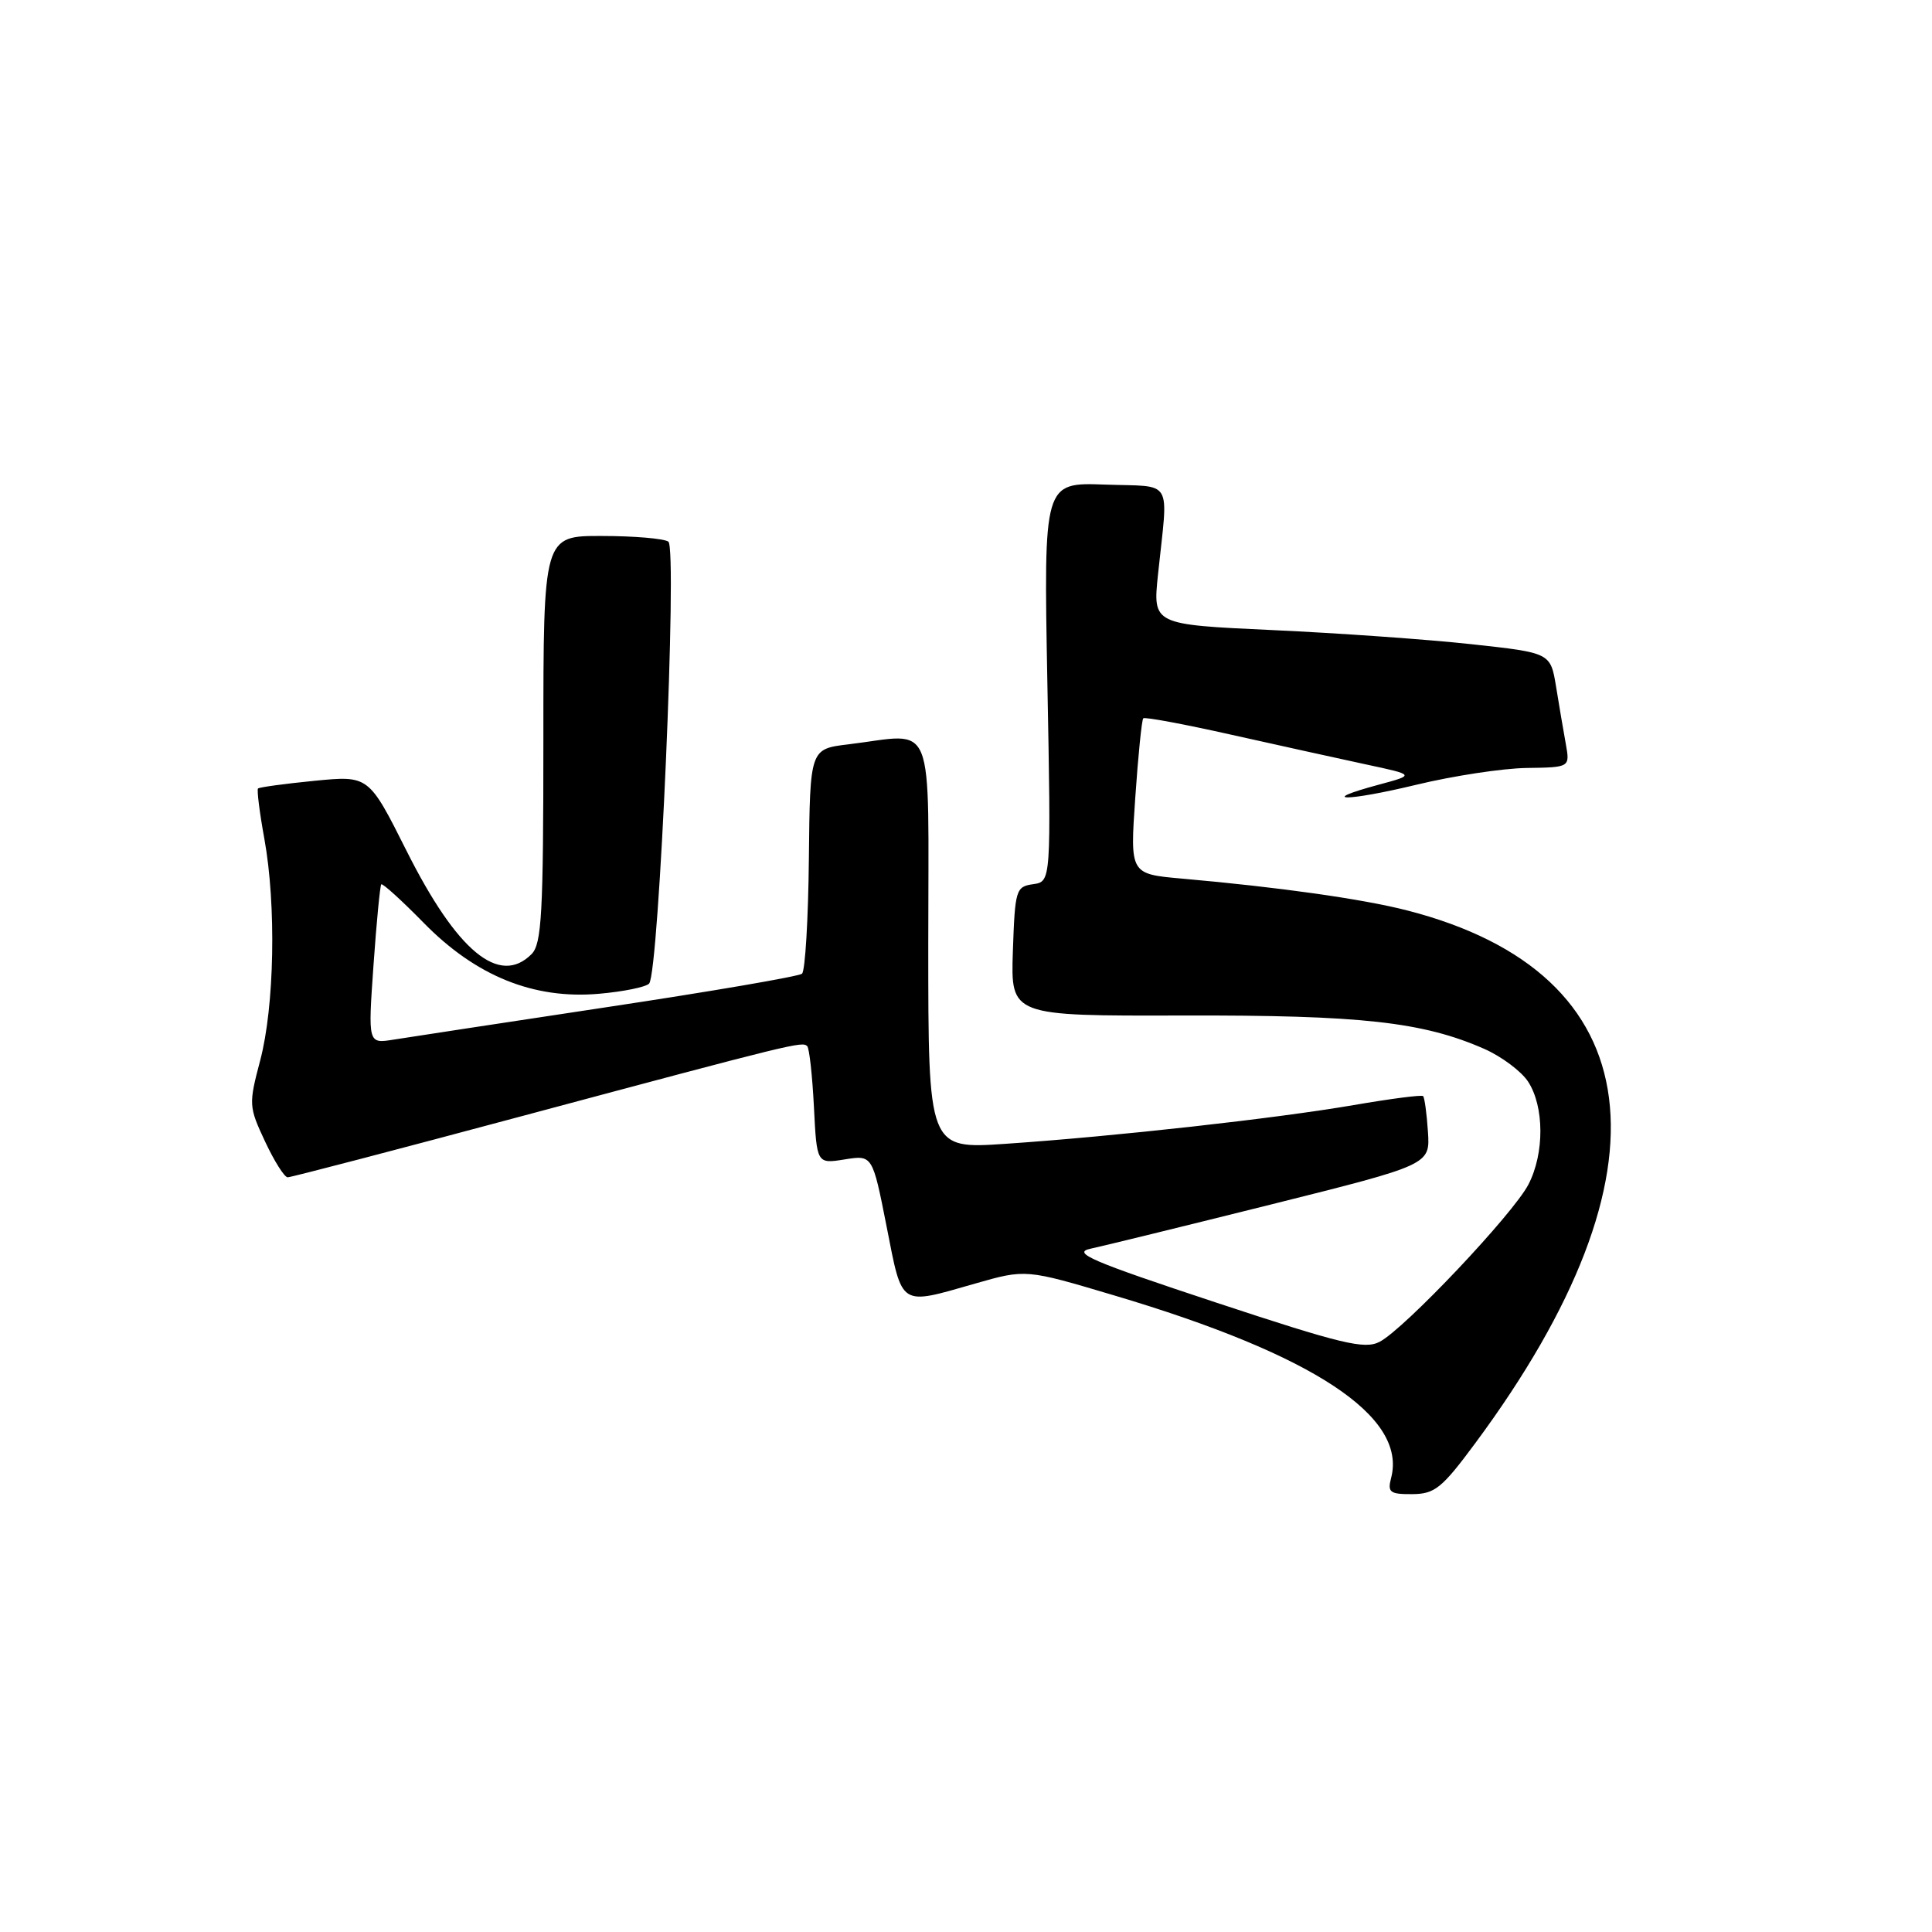 <?xml version="1.0" encoding="UTF-8" standalone="no"?>
<!DOCTYPE svg PUBLIC "-//W3C//DTD SVG 1.1//EN" "http://www.w3.org/Graphics/SVG/1.1/DTD/svg11.dtd" >
<svg xmlns="http://www.w3.org/2000/svg" xmlns:xlink="http://www.w3.org/1999/xlink" version="1.1" viewBox="0 0 256 256">
 <g >
 <path fill="currentColor"
d=" M 195.48 191.23 C 222.29 155.04 218.94 128.96 186.43 120.63 C 180.49 119.11 169.52 117.56 156.61 116.42 C 149.73 115.81 149.73 115.81 150.43 105.68 C 150.81 100.10 151.29 95.38 151.49 95.18 C 151.69 94.98 156.95 95.96 163.18 97.36 C 169.40 98.75 177.43 100.52 181.00 101.29 C 187.50 102.68 187.50 102.68 182.71 103.97 C 174.39 106.21 178.39 106.22 187.65 103.99 C 192.52 102.81 199.09 101.81 202.27 101.76 C 208.03 101.68 208.03 101.68 207.48 98.59 C 207.17 96.89 206.59 93.47 206.19 91.00 C 205.45 86.50 205.45 86.50 194.97 85.36 C 189.21 84.73 177.36 83.89 168.62 83.49 C 152.75 82.76 152.75 82.76 153.44 76.13 C 154.80 63.15 155.62 64.54 146.40 64.21 C 138.29 63.92 138.29 63.92 138.78 90.37 C 139.28 116.82 139.28 116.82 136.89 117.16 C 134.61 117.48 134.49 117.89 134.21 126.06 C 133.93 134.62 133.93 134.62 156.71 134.56 C 180.38 134.50 188.51 135.40 196.67 138.98 C 198.96 139.99 201.57 141.94 202.48 143.32 C 204.63 146.62 204.66 152.82 202.53 156.94 C 200.52 160.84 186.09 176.10 182.80 177.80 C 180.82 178.83 177.78 178.10 161.00 172.55 C 144.61 167.13 141.98 166.00 144.50 165.46 C 146.15 165.11 156.95 162.46 168.50 159.58 C 189.50 154.33 189.50 154.33 189.21 149.96 C 189.05 147.55 188.76 145.43 188.57 145.24 C 188.39 145.05 184.24 145.59 179.37 146.43 C 168.99 148.21 147.81 150.57 133.25 151.56 C 123.00 152.26 123.00 152.26 123.00 125.13 C 123.00 94.41 124.12 97.22 112.41 98.63 C 107.33 99.24 107.33 99.24 107.18 113.80 C 107.10 121.81 106.69 128.66 106.27 129.02 C 105.85 129.38 94.25 131.37 80.50 133.44 C 66.75 135.52 53.98 137.46 52.13 137.76 C 48.76 138.30 48.76 138.30 49.49 127.90 C 49.89 122.18 50.36 117.35 50.52 117.18 C 50.68 117.00 53.22 119.30 56.16 122.30 C 63.06 129.34 70.73 132.44 79.37 131.68 C 82.59 131.40 85.58 130.79 86.01 130.33 C 87.33 128.92 89.78 72.61 88.56 71.77 C 87.98 71.36 84.01 71.02 79.75 71.02 C 72.00 71.00 72.00 71.00 72.00 97.93 C 72.00 121.08 71.78 125.08 70.43 126.43 C 66.16 130.70 60.56 126.07 53.87 112.74 C 48.86 102.76 48.86 102.76 41.68 103.46 C 37.73 103.85 34.36 104.31 34.19 104.48 C 34.02 104.65 34.39 107.65 35.03 111.15 C 36.62 119.93 36.37 133.33 34.48 140.50 C 32.94 146.32 32.96 146.64 35.12 151.25 C 36.34 153.86 37.69 156.00 38.12 156.00 C 38.55 156.00 52.53 152.35 69.20 147.88 C 105.35 138.20 106.30 137.97 106.96 138.62 C 107.24 138.90 107.64 142.53 107.85 146.68 C 108.23 154.22 108.23 154.22 111.92 153.63 C 115.61 153.04 115.61 153.04 117.48 162.52 C 119.60 173.30 119.10 172.97 129.21 170.08 C 135.92 168.16 135.92 168.16 147.64 171.65 C 174.04 179.49 186.47 187.68 184.33 195.84 C 183.83 197.74 184.17 198.00 187.13 197.98 C 190.12 197.96 191.06 197.20 195.48 191.23 Z "/>
</g>
</svg>
